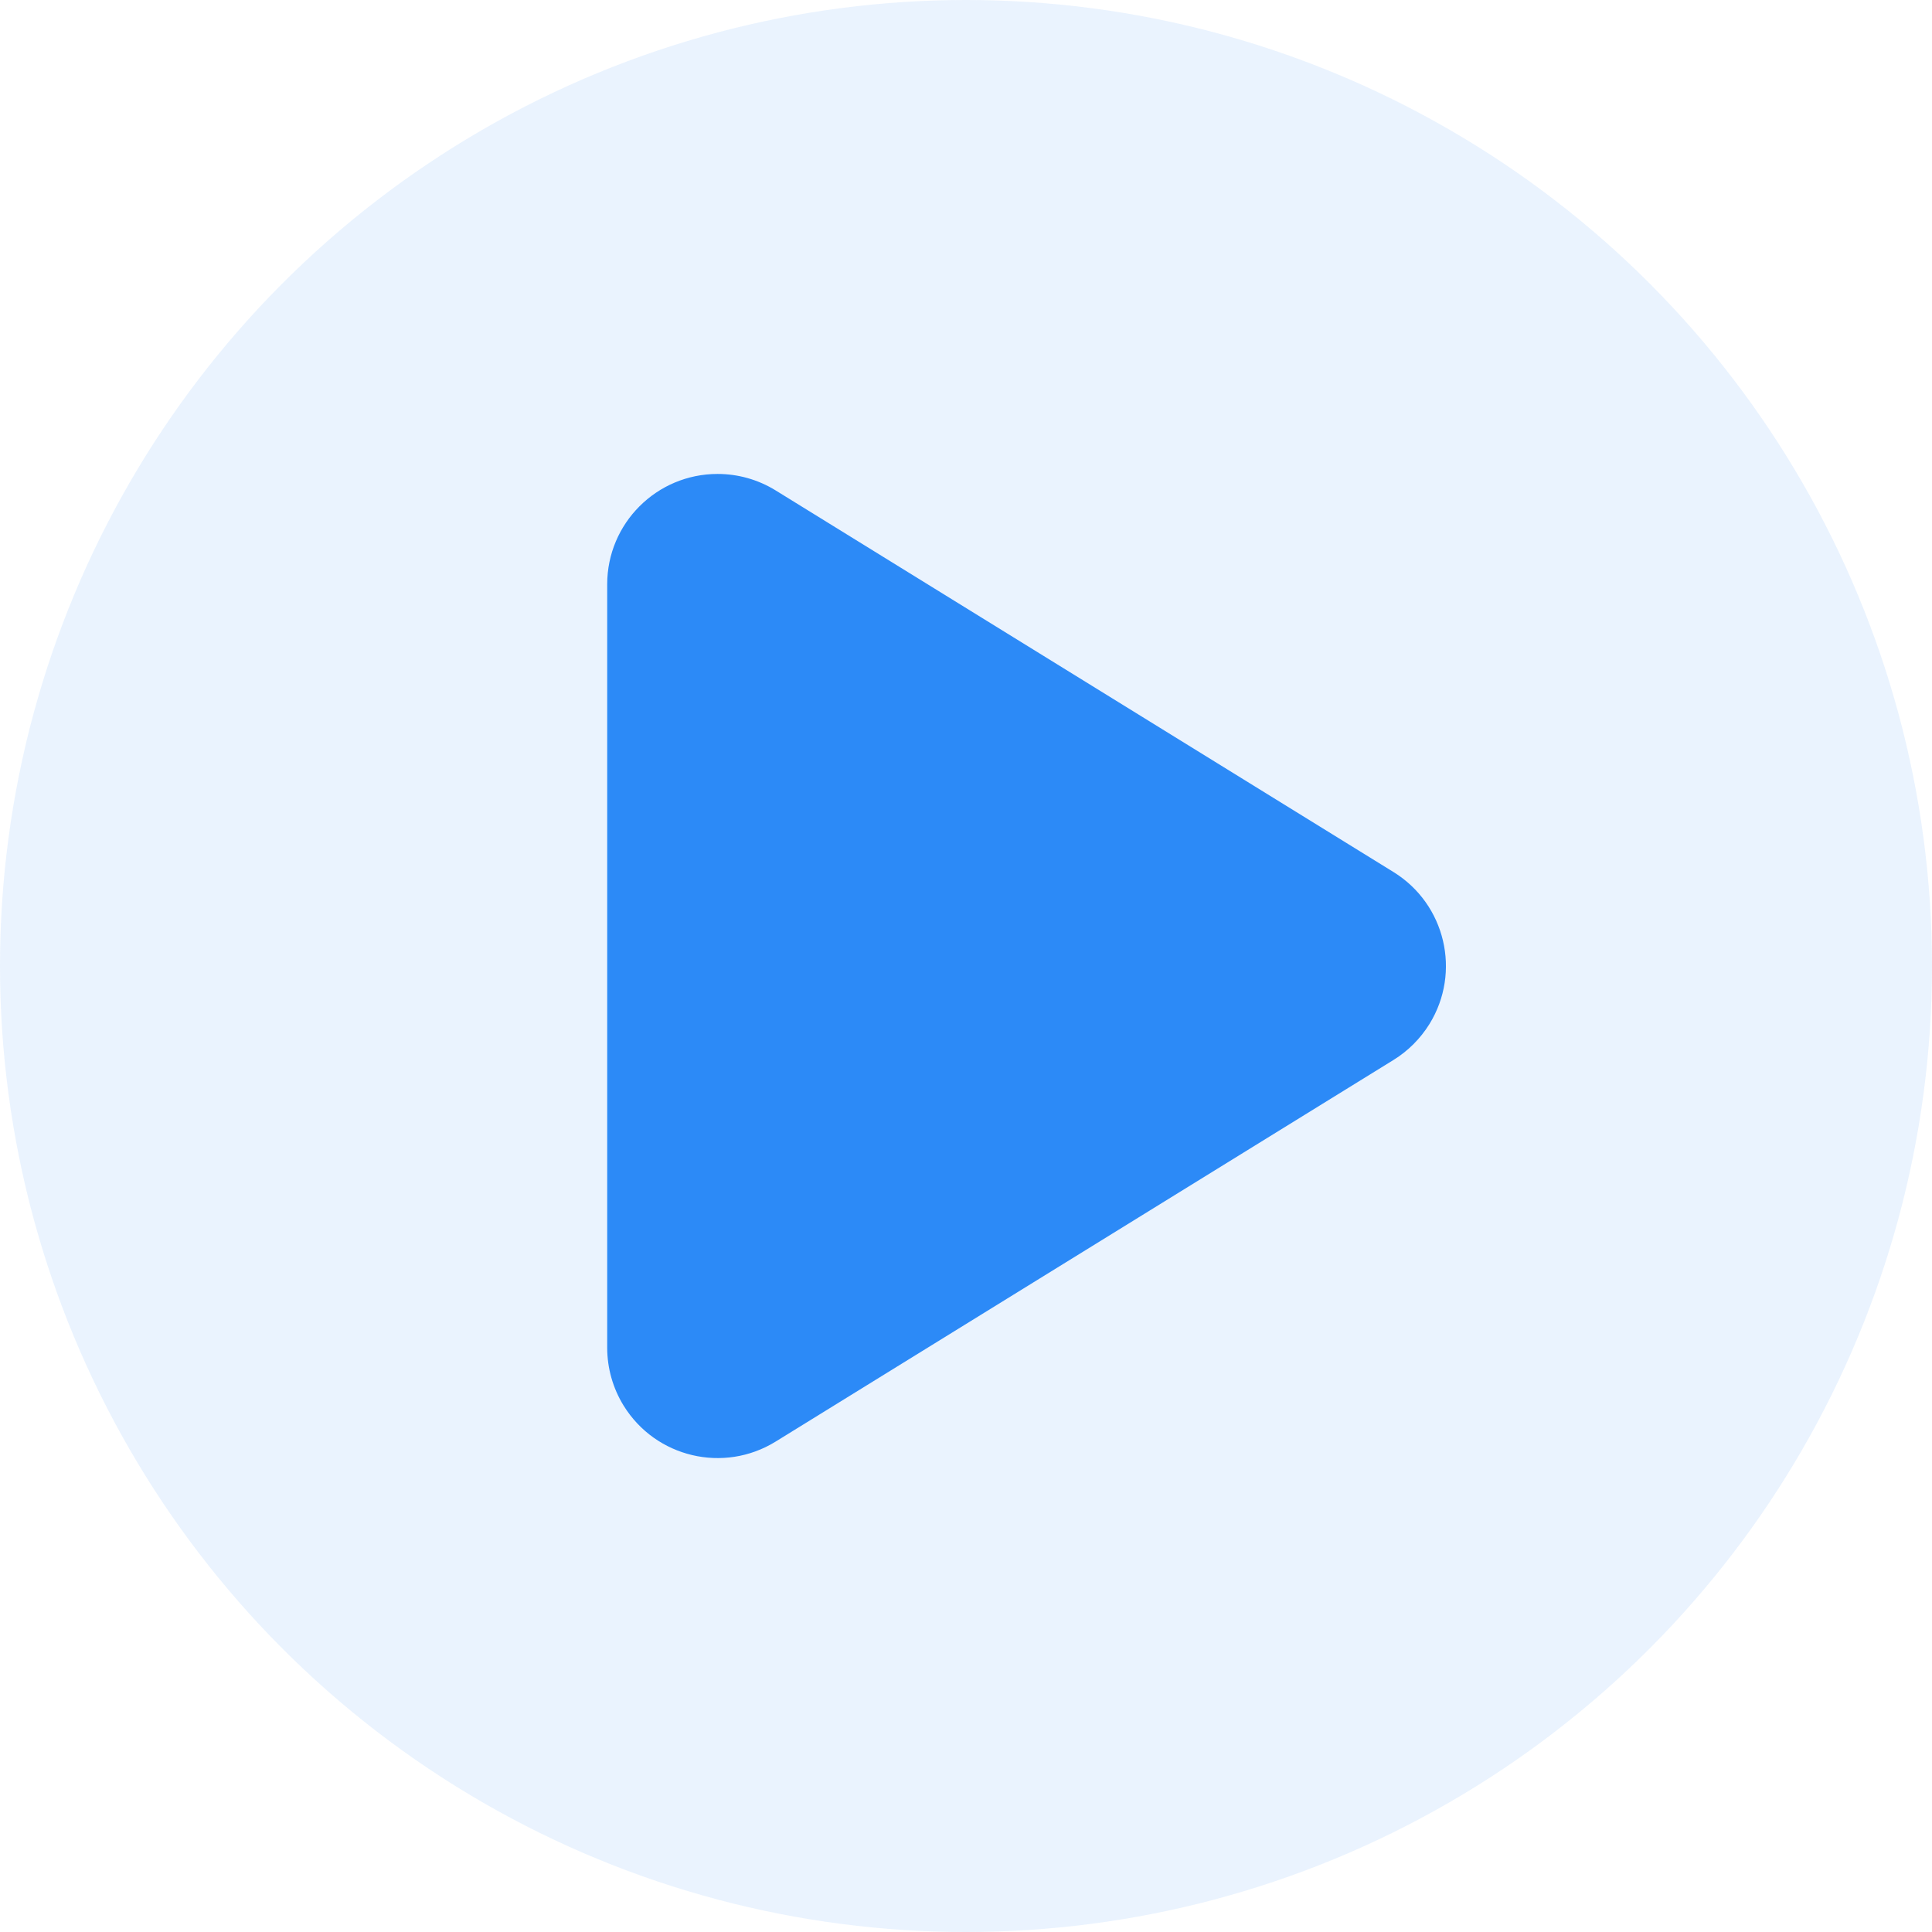 <?xml version="1.0" encoding="UTF-8"?>
<svg width="35px" height="35px" viewBox="0 0 35 35" version="1.1" xmlns="http://www.w3.org/2000/svg" xmlns:xlink="http://www.w3.org/1999/xlink">
    <!-- Generator: Sketch 45.1 (43504) - http://www.bohemiancoding.com/sketch -->
    <title>Custom Preset</title>
    <desc>Created with Sketch.</desc>
    <defs></defs>
    <g id="Page-1" stroke="none" stroke-width="1" fill="none" fill-rule="evenodd">
        <g id="Custom-Preset" fill="#2C8AF7">
            <g id="Play">
                <circle id="Oval" fill-opacity="0.1" cx="17.5" cy="17.5" r="17.5"></circle>
                <path d="M25.245,19.202 L14.051,26.116 L14.051,26.116 C13.111,26.696 11.879,26.405 11.298,25.465 C11.103,25.149 11,24.785 11,24.414 L11,10.586 L11,10.586 C11,9.481 11.895,8.586 13,8.586 C13.371,8.586 13.735,8.689 14.051,8.884 L25.245,15.798 L25.245,15.798 C26.185,16.379 26.476,17.611 25.896,18.551 C25.732,18.815 25.51,19.038 25.245,19.202 Z" id="Triangle"></path>
            </g>
        </g>
    </g>
</svg>